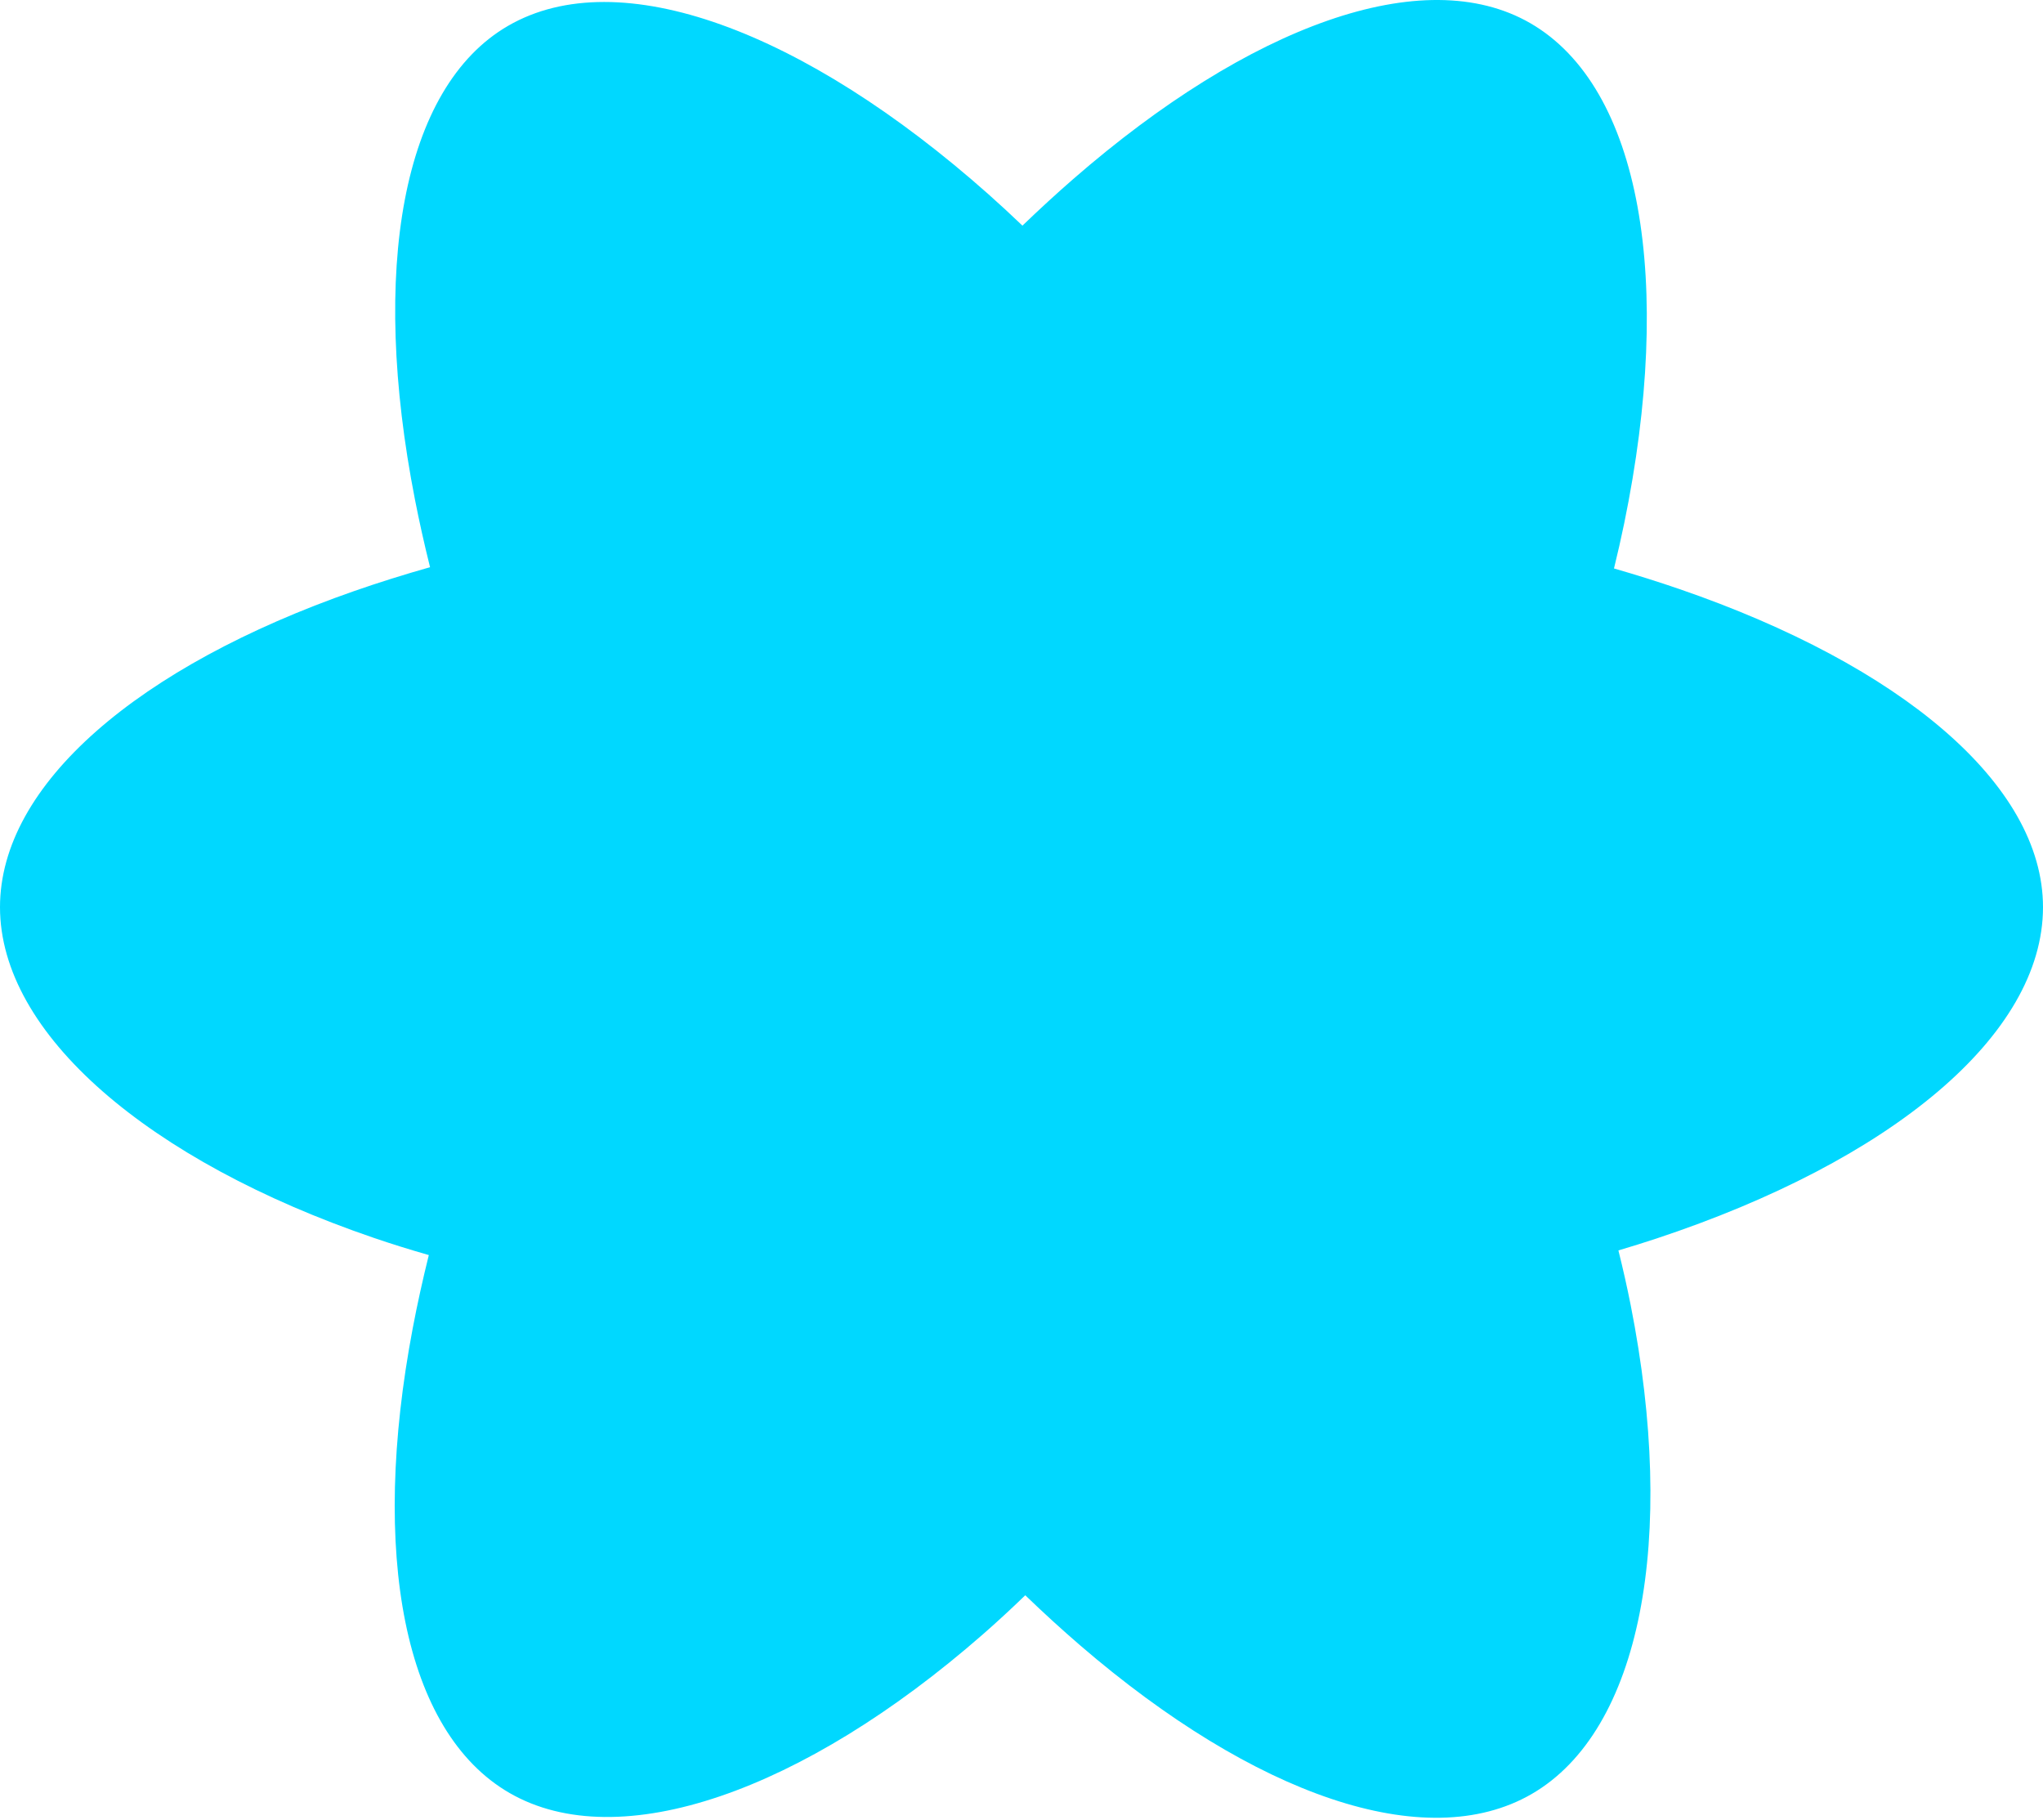<?xml version="1.0" encoding="UTF-8"?>
<svg width="256px" height="228px" viewBox="0 0 256 228" version="1.1" xmlns="http://www.w3.org/2000/svg" xmlns:xlink="http://www.w3.org/1999/xlink" preserveAspectRatio="xMidYMid">
    <g>
        <path d="M210.483,73.824 C207.828,72.91 205.076,72.045 202.242,71.227 C202.708,69.326 203.136,67.45 203.516,65.606 C209.754,35.325 205.675,10.93 191.747,2.898 C178.392,-4.803 156.551,3.227 134.493,22.424 C132.372,24.27 130.245,26.224 128.118,28.272 C126.702,26.917 125.287,25.608 123.877,24.355 C100.759,3.829 77.587,-4.822 63.673,3.233 C50.33,10.957 46.379,33.89 51.995,62.588 C52.537,65.36 53.171,68.191 53.887,71.069 C50.608,72 47.442,72.992 44.413,74.048 C17.309,83.497 0,98.307 0,113.668 C0,129.533 18.582,145.446 46.812,155.095 C49.039,155.857 51.351,156.577 53.733,157.26 C52.96,160.373 52.288,163.423 51.723,166.398 C46.369,194.598 50.55,216.989 63.857,224.664 C77.601,232.59 100.669,224.443 123.13,204.809 C124.906,203.257 126.687,201.611 128.472,199.886 C130.786,202.114 133.095,204.222 135.393,206.2 C157.15,224.922 178.638,232.482 191.932,224.786 C205.663,216.837 210.126,192.783 204.332,163.518 C203.89,161.283 203.375,159 202.797,156.676 C204.417,156.197 206.007,155.702 207.557,155.188 C236.905,145.465 256,129.745 256,113.668 C256,98.251 238.132,83.342 210.483,73.824 Z" fill="#00D8FF"></path>
        <path d="M201.345,142.016 C199.917,142.497 198.457,142.963 196.97,143.41 C194.444,134.63 190.989,125.285 186.72,115.647 C190.729,106.311 194.007,97.135 196.43,88.49 C199.158,89.282 201.781,90.135 204.267,91.041 C228.377,99.346 243.388,111.83 243.388,119.169 C243.388,126.97 227.128,140.077 201.345,142.016 Z" fill="#00D8FF"></path>
        <path d="M171.411,147.892 C173.302,152.518 175.049,157.036 176.622,161.398 C168.306,163.096 159.304,164.2 149.921,164.649 C145.244,157.757 140.427,150.244 135.608,142.252 C140.385,134.358 145.156,126.899 149.831,120.003 C159.177,120.477 168.112,121.591 176.355,123.289 C174.859,127.535 173.2,131.878 171.411,147.892 Z" fill="#00D8FF"></path>
        <path d="M107.241,163.827 C97.971,163.403 89.122,162.338 81.007,160.644 C82.58,156.336 84.3,151.884 86.158,147.298 C90.919,155.216 95.7,162.7 100.425,169.612 C102.703,167.644 105.023,165.588 107.379,163.452 L107.241,163.827 Z" fill="#00D8FF"></path>
        <path d="M64.712,142.066 C39.292,140.12 23.273,127.196 23.273,119.169 C23.273,111.83 37.692,99.591 61.089,91.351 C63.897,90.34 66.854,89.399 69.927,88.518 C72.38,97.083 75.616,106.137 79.521,115.302 C75.562,124.636 72.255,133.853 69.758,142.517 C68.075,142.05 66.416,141.558 64.712,142.066 Z" fill="#00D8FF"></path>
        <path d="M100.559,77.532 C95.765,70.537 90.986,63.903 86.33,57.834 C90.734,57.935 95.282,58.088 99.944,58.088 C104.658,58.088 109.273,57.935 113.743,57.782 C109.166,63.851 104.398,70.486 100.559,77.532 Z" fill="#00D8FF"></path>
        <path d="M128.073,48.059 C133.187,53.684 138.297,60.089 143.262,67.008 C138.295,66.861 133.245,66.785 128.158,66.785 C123.071,66.785 118.031,66.861 113.084,67.008 C118.009,60.139 123.098,53.732 128.073,48.059 Z" fill="#00D8FF"></path>
        <path d="M128.073,48.059 C133.187,53.684 138.297,60.089 143.262,67.008 C138.295,66.861 133.245,66.785 128.158,66.785 C123.071,66.785 118.031,66.861 113.084,67.008 C118.009,60.139 123.098,53.732 128.073,48.059 Z" fill="#00D8FF"></path>
    </g>
</svg>
